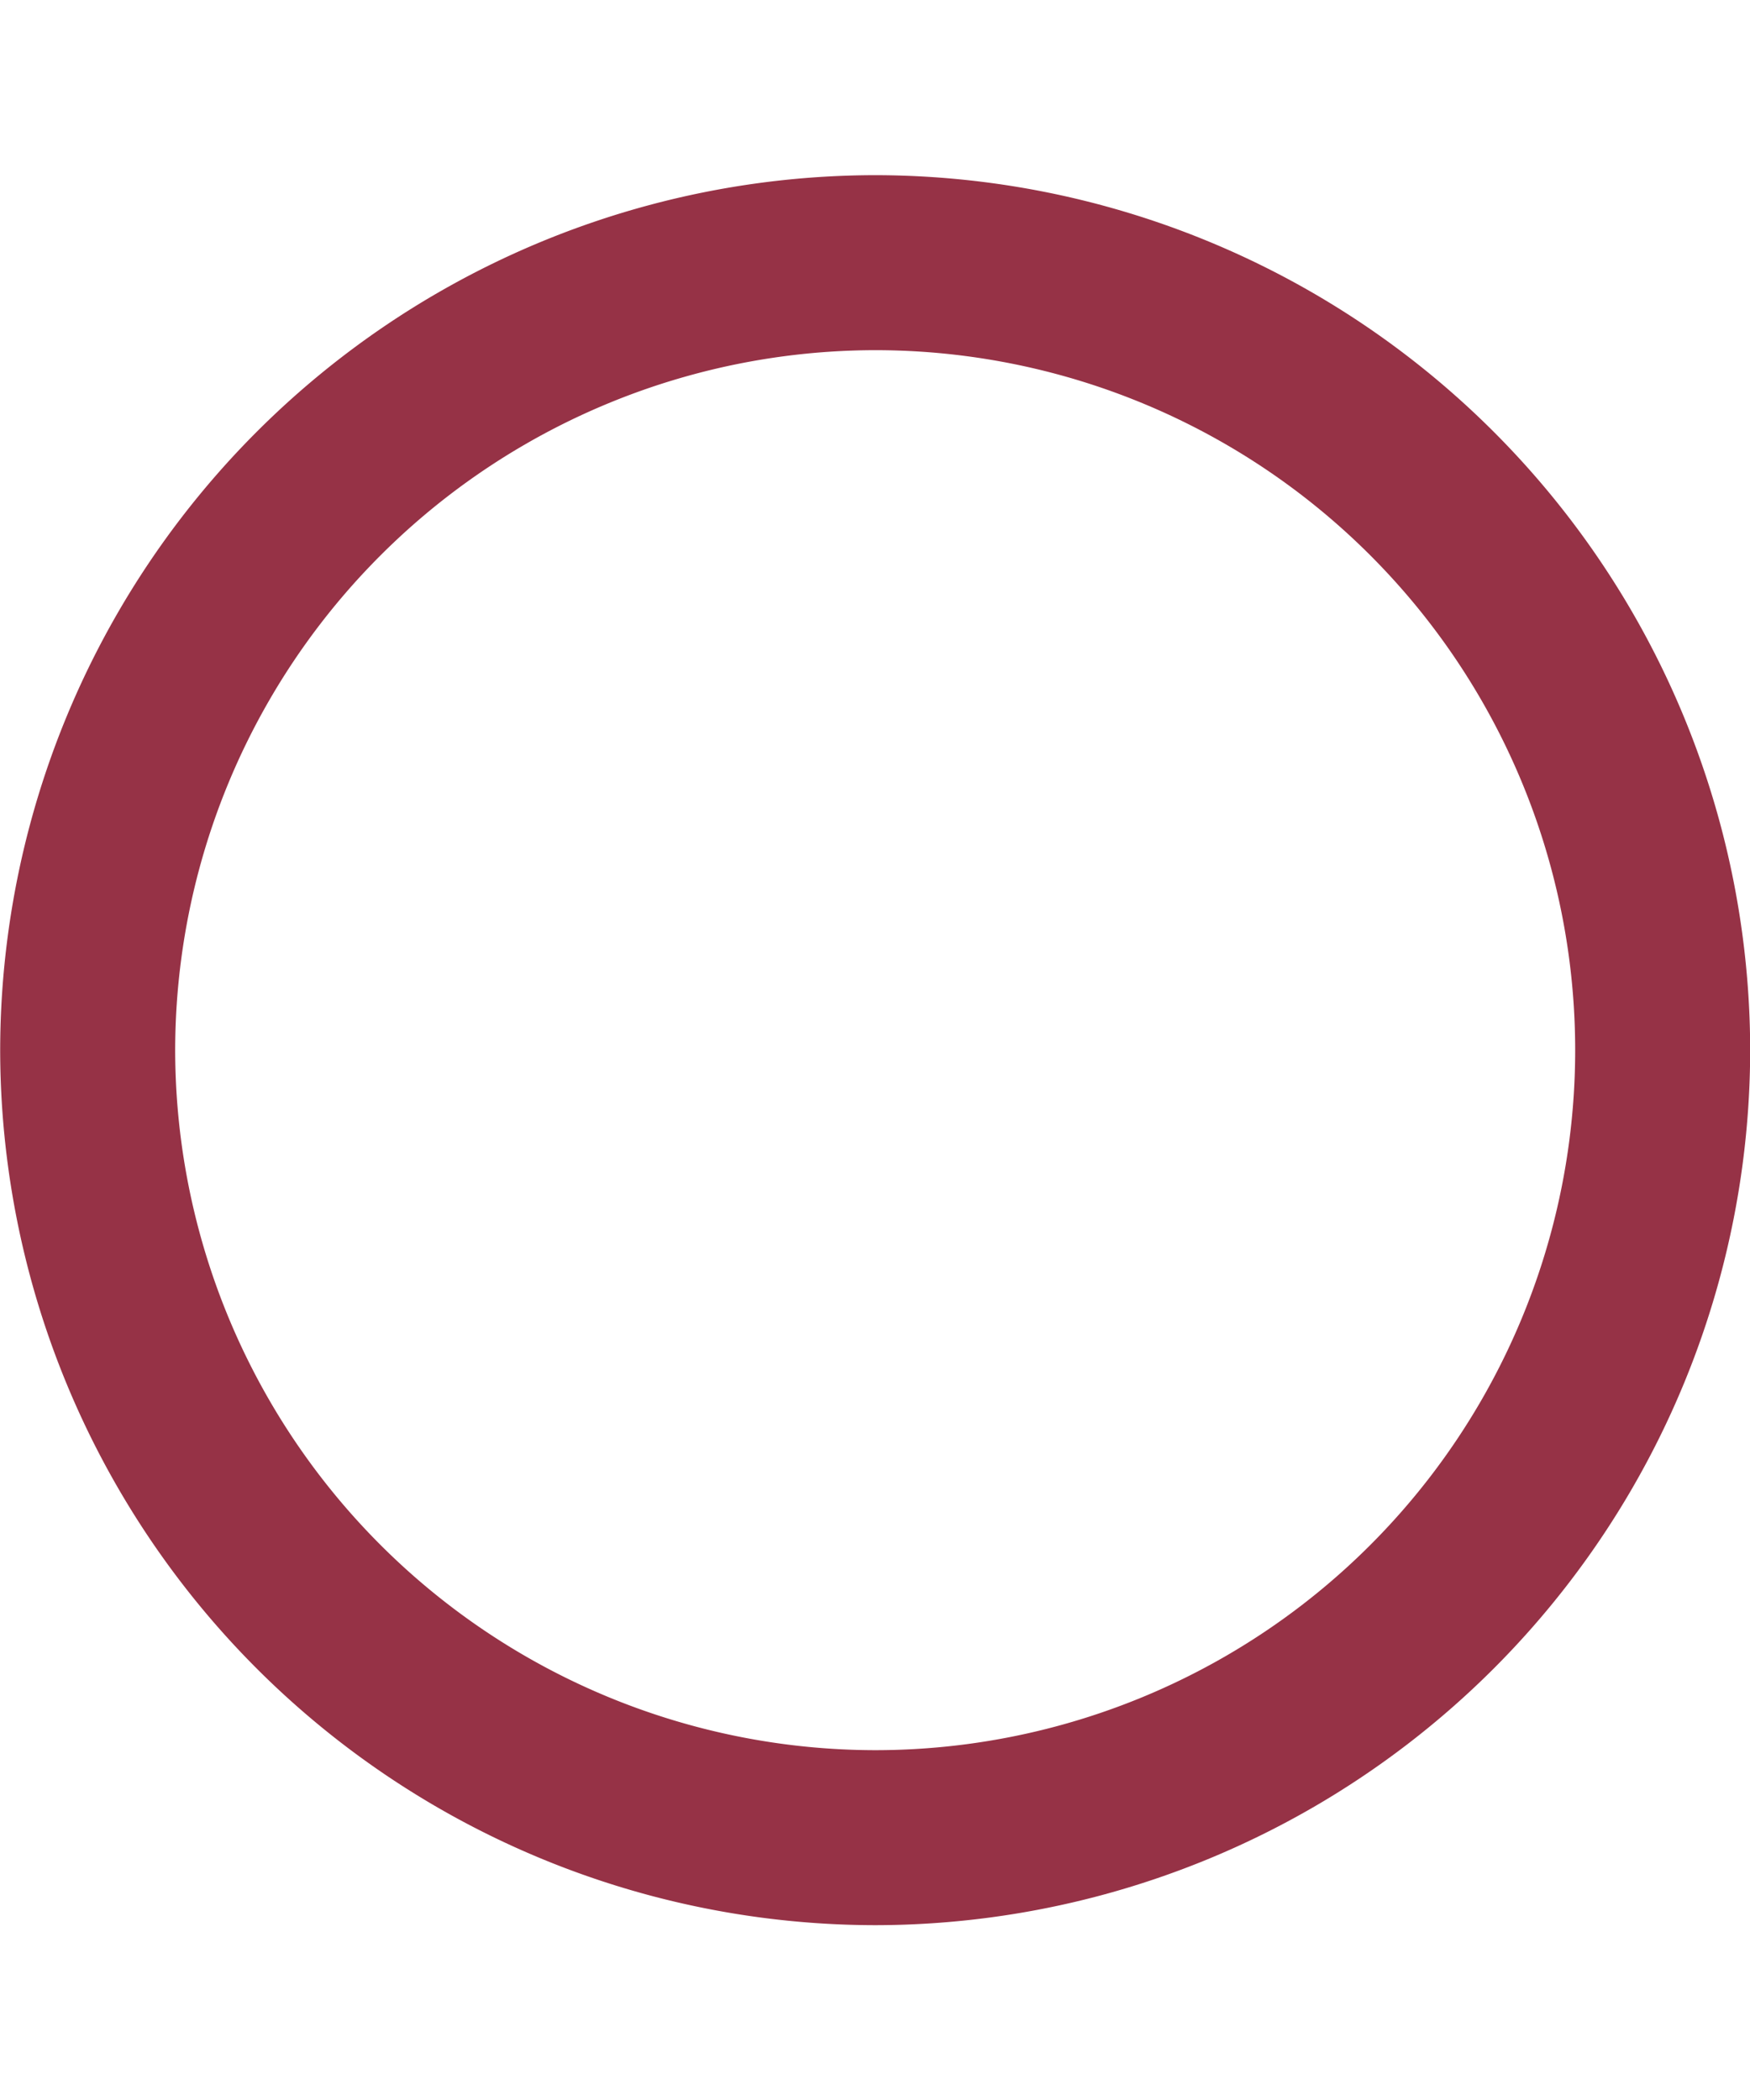 <svg xmlns="http://www.w3.org/2000/svg" xmlns:xlink="http://www.w3.org/1999/xlink" width="10" height="12" viewBox="0 0 10 12"><defs><style>.a{fill:none;}.b{clip-path:url(#a);}.c{fill:#963246;}</style><clipPath id="a"><rect class="a" width="10" height="12"/></clipPath></defs><g class="b"><path class="c" d="M285-8994a5.006,5.006,0,0,1-5-5,5.006,5.006,0,0,1,5-5,5.005,5.005,0,0,1,5,5A5.005,5.005,0,0,1,285-8994Zm0-9a4.005,4.005,0,0,0-4,4,4.005,4.005,0,0,0,4,4,4,4,0,0,0,4-4A4,4,0,0,0,285-9003Z" transform="translate(-279.999 9005.001)"/></g></svg>